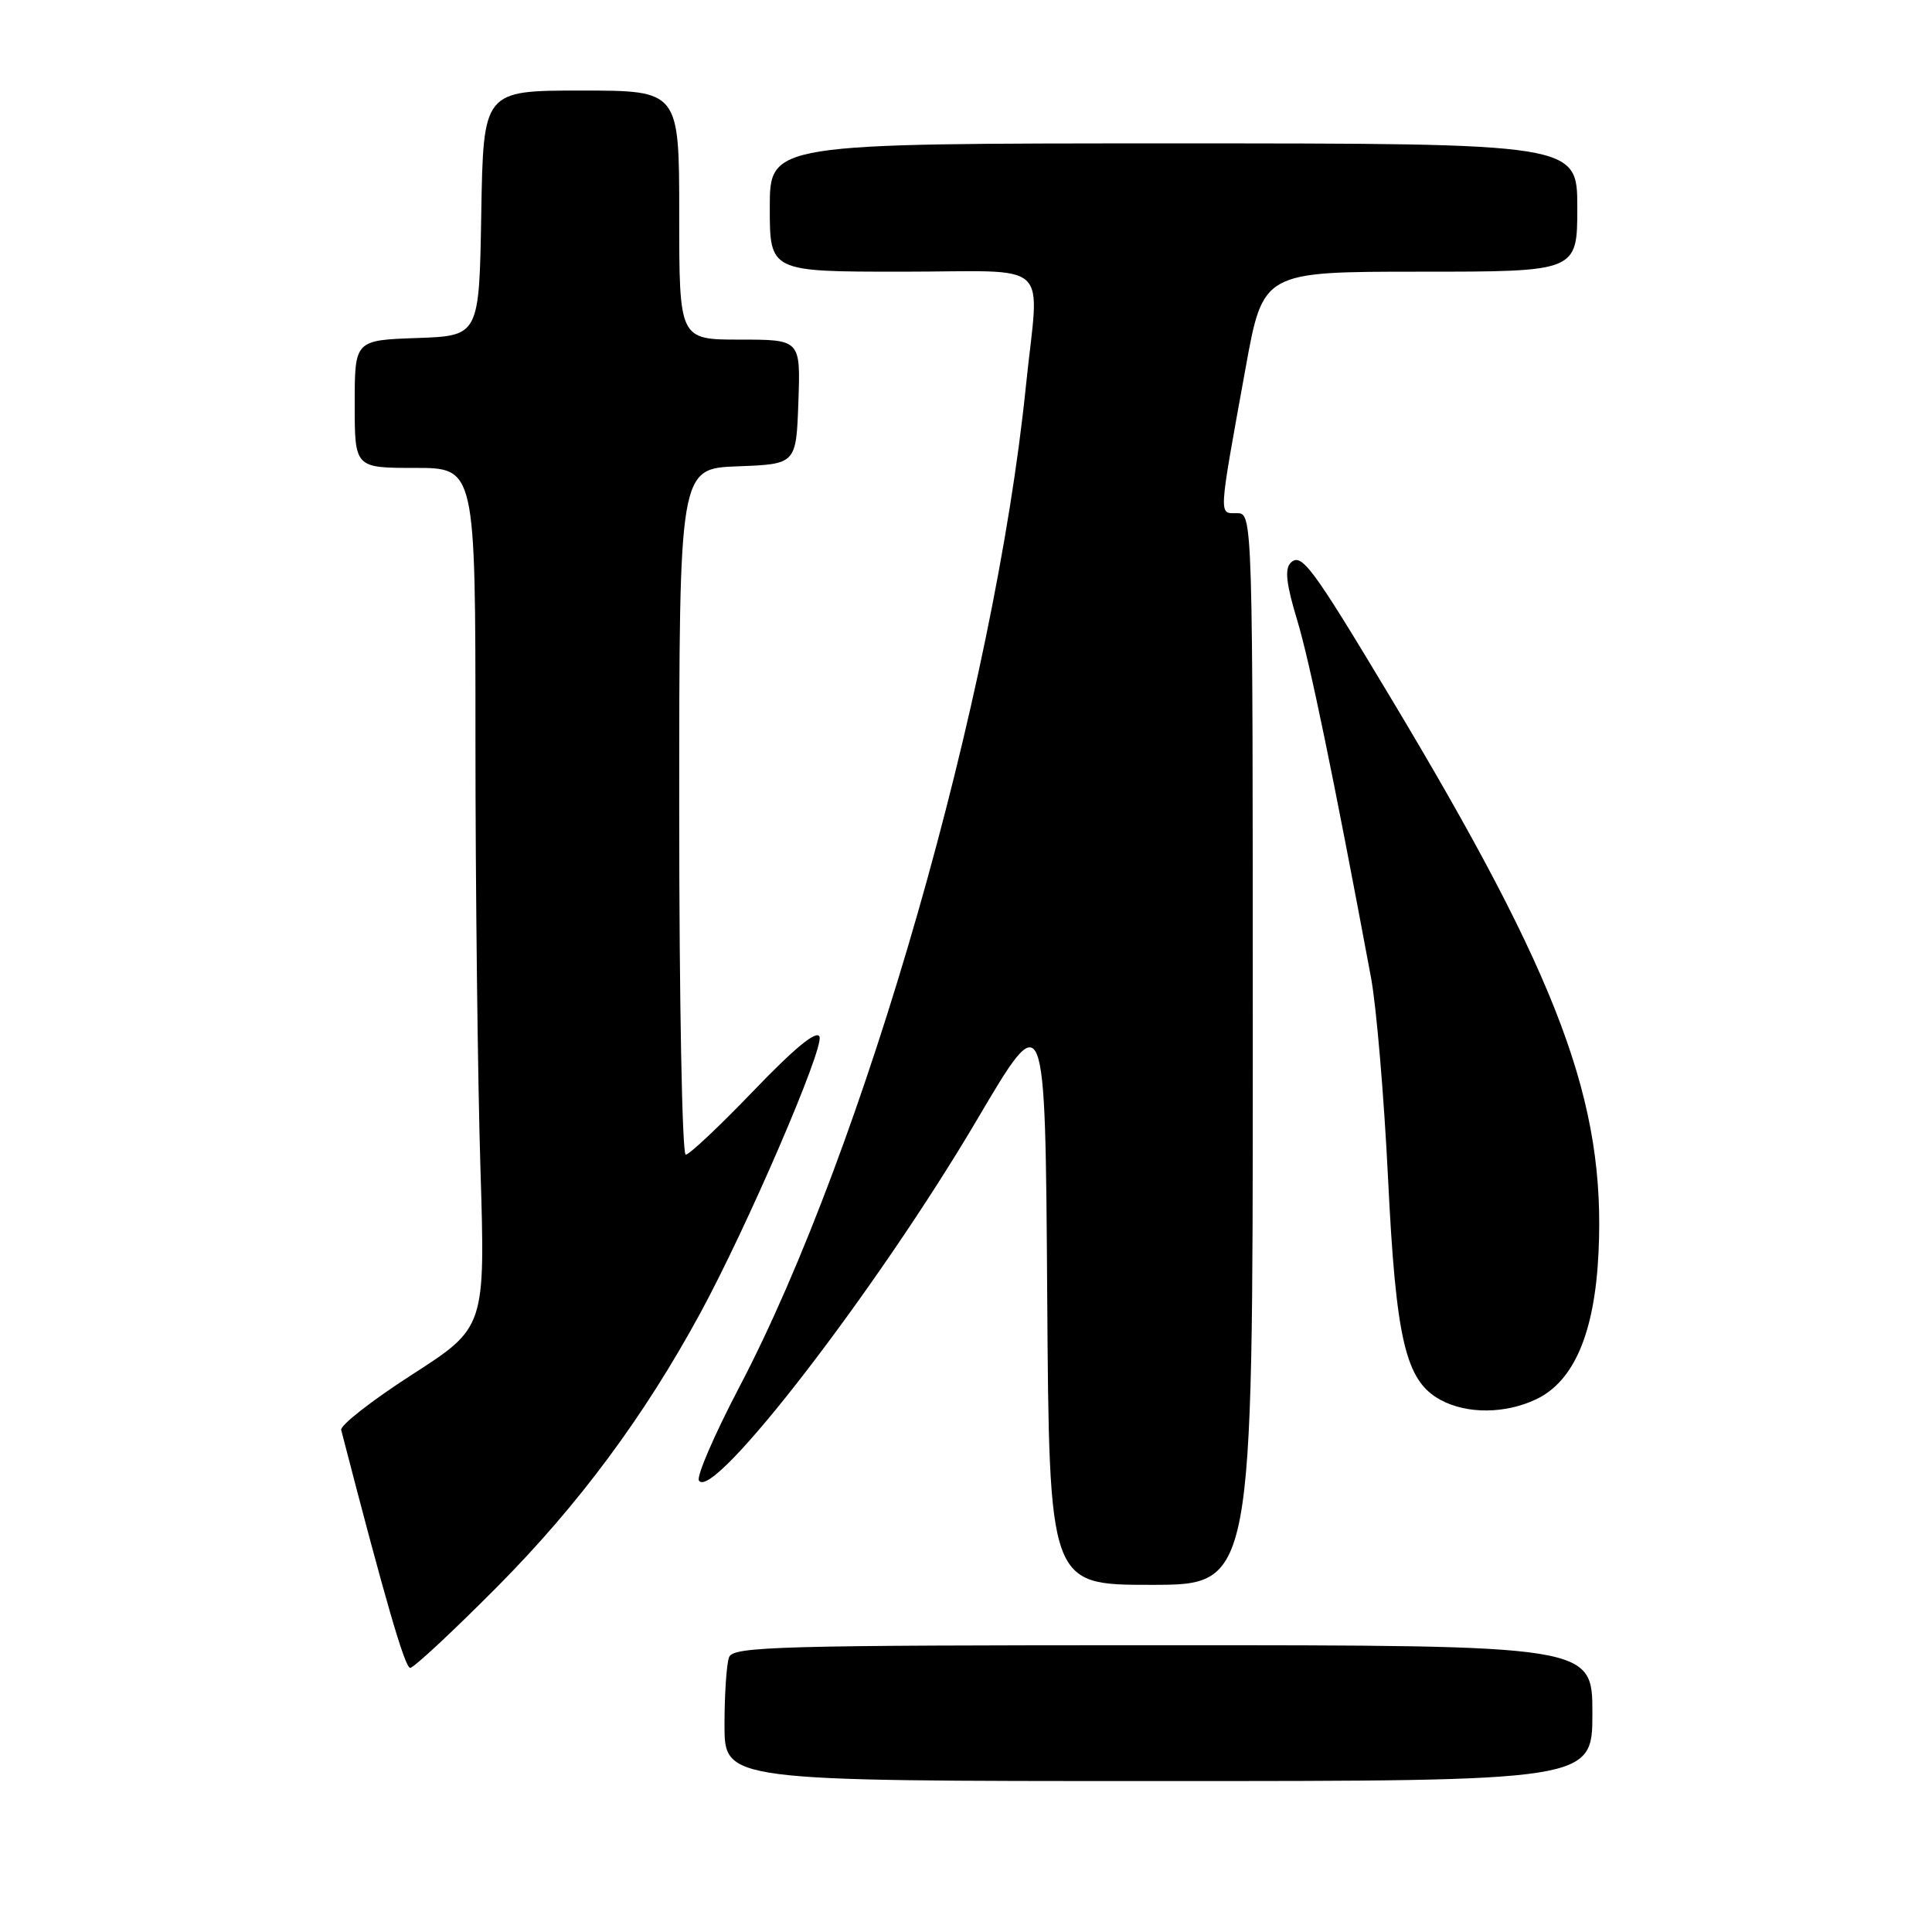 <?xml version="1.0" encoding="UTF-8" standalone="no"?>
<!DOCTYPE svg PUBLIC "-//W3C//DTD SVG 1.1//EN" "http://www.w3.org/Graphics/SVG/1.1/DTD/svg11.dtd" >
<svg xmlns="http://www.w3.org/2000/svg" xmlns:xlink="http://www.w3.org/1999/xlink" version="1.1" viewBox="0 0 256 256">
 <g >
 <path fill="currentColor"
d=" M 211.00 227.00 C 211.00 218.00 211.00 218.00 154.11 218.00 C 103.15 218.00 97.15 218.17 96.61 219.58 C 96.27 220.45 96.00 224.50 96.00 228.58 C 96.00 236.00 96.00 236.00 153.50 236.00 C 211.00 236.00 211.00 236.00 211.00 227.00 Z  M 65.89 210.25 C 76.68 199.38 85.35 187.69 92.79 174.00 C 98.98 162.61 109.19 138.94 108.59 137.37 C 108.23 136.45 105.35 138.81 99.89 144.49 C 95.40 149.17 91.34 153.00 90.86 153.00 C 90.39 153.00 90.00 132.54 90.00 107.54 C 90.00 62.08 90.00 62.08 97.75 61.79 C 105.50 61.50 105.50 61.50 105.79 53.25 C 106.08 45.00 106.08 45.00 98.04 45.00 C 90.00 45.00 90.00 45.00 90.00 28.50 C 90.00 12.00 90.00 12.00 77.02 12.00 C 64.05 12.00 64.05 12.00 63.77 28.25 C 63.50 44.50 63.50 44.50 55.25 44.79 C 47.00 45.08 47.00 45.08 47.00 53.54 C 47.00 62.00 47.00 62.00 55.00 62.00 C 63.00 62.00 63.00 62.00 63.00 97.84 C 63.00 117.55 63.30 143.18 63.66 154.78 C 64.31 175.89 64.31 175.89 54.62 182.13 C 49.29 185.56 45.05 188.87 45.21 189.48 C 51.03 211.99 53.65 221.00 54.35 221.00 C 54.83 221.00 60.02 216.16 65.89 210.25 Z  M 166.00 139.00 C 166.00 68.00 166.00 68.00 163.89 68.00 C 161.46 68.00 161.41 68.83 165.05 48.75 C 167.36 36.00 167.36 36.00 188.18 36.00 C 209.00 36.00 209.00 36.00 209.00 27.50 C 209.00 19.00 209.00 19.00 155.50 19.00 C 102.00 19.00 102.00 19.00 102.00 27.50 C 102.00 36.00 102.00 36.00 119.50 36.00 C 139.80 36.00 137.69 34.06 135.94 51.14 C 131.76 92.10 114.57 152.14 97.94 183.84 C 94.67 190.08 92.27 195.63 92.61 196.18 C 94.42 199.11 116.27 170.76 129.52 148.27 C 138.50 133.04 138.50 133.04 138.76 171.52 C 139.02 210.00 139.02 210.00 152.51 210.00 C 166.00 210.00 166.00 210.00 166.00 139.00 Z  M 203.55 185.41 C 208.57 183.03 211.31 176.59 211.81 166.01 C 212.77 146.04 206.68 129.78 184.30 92.50 C 173.78 74.97 172.44 73.17 171.01 74.59 C 170.21 75.39 170.45 77.44 171.86 82.09 C 173.54 87.63 176.65 102.65 181.66 129.50 C 182.38 133.35 183.39 145.31 183.92 156.07 C 184.97 177.59 186.24 182.98 190.87 185.49 C 194.37 187.39 199.44 187.36 203.55 185.41 Z "/>
</g>
</svg>